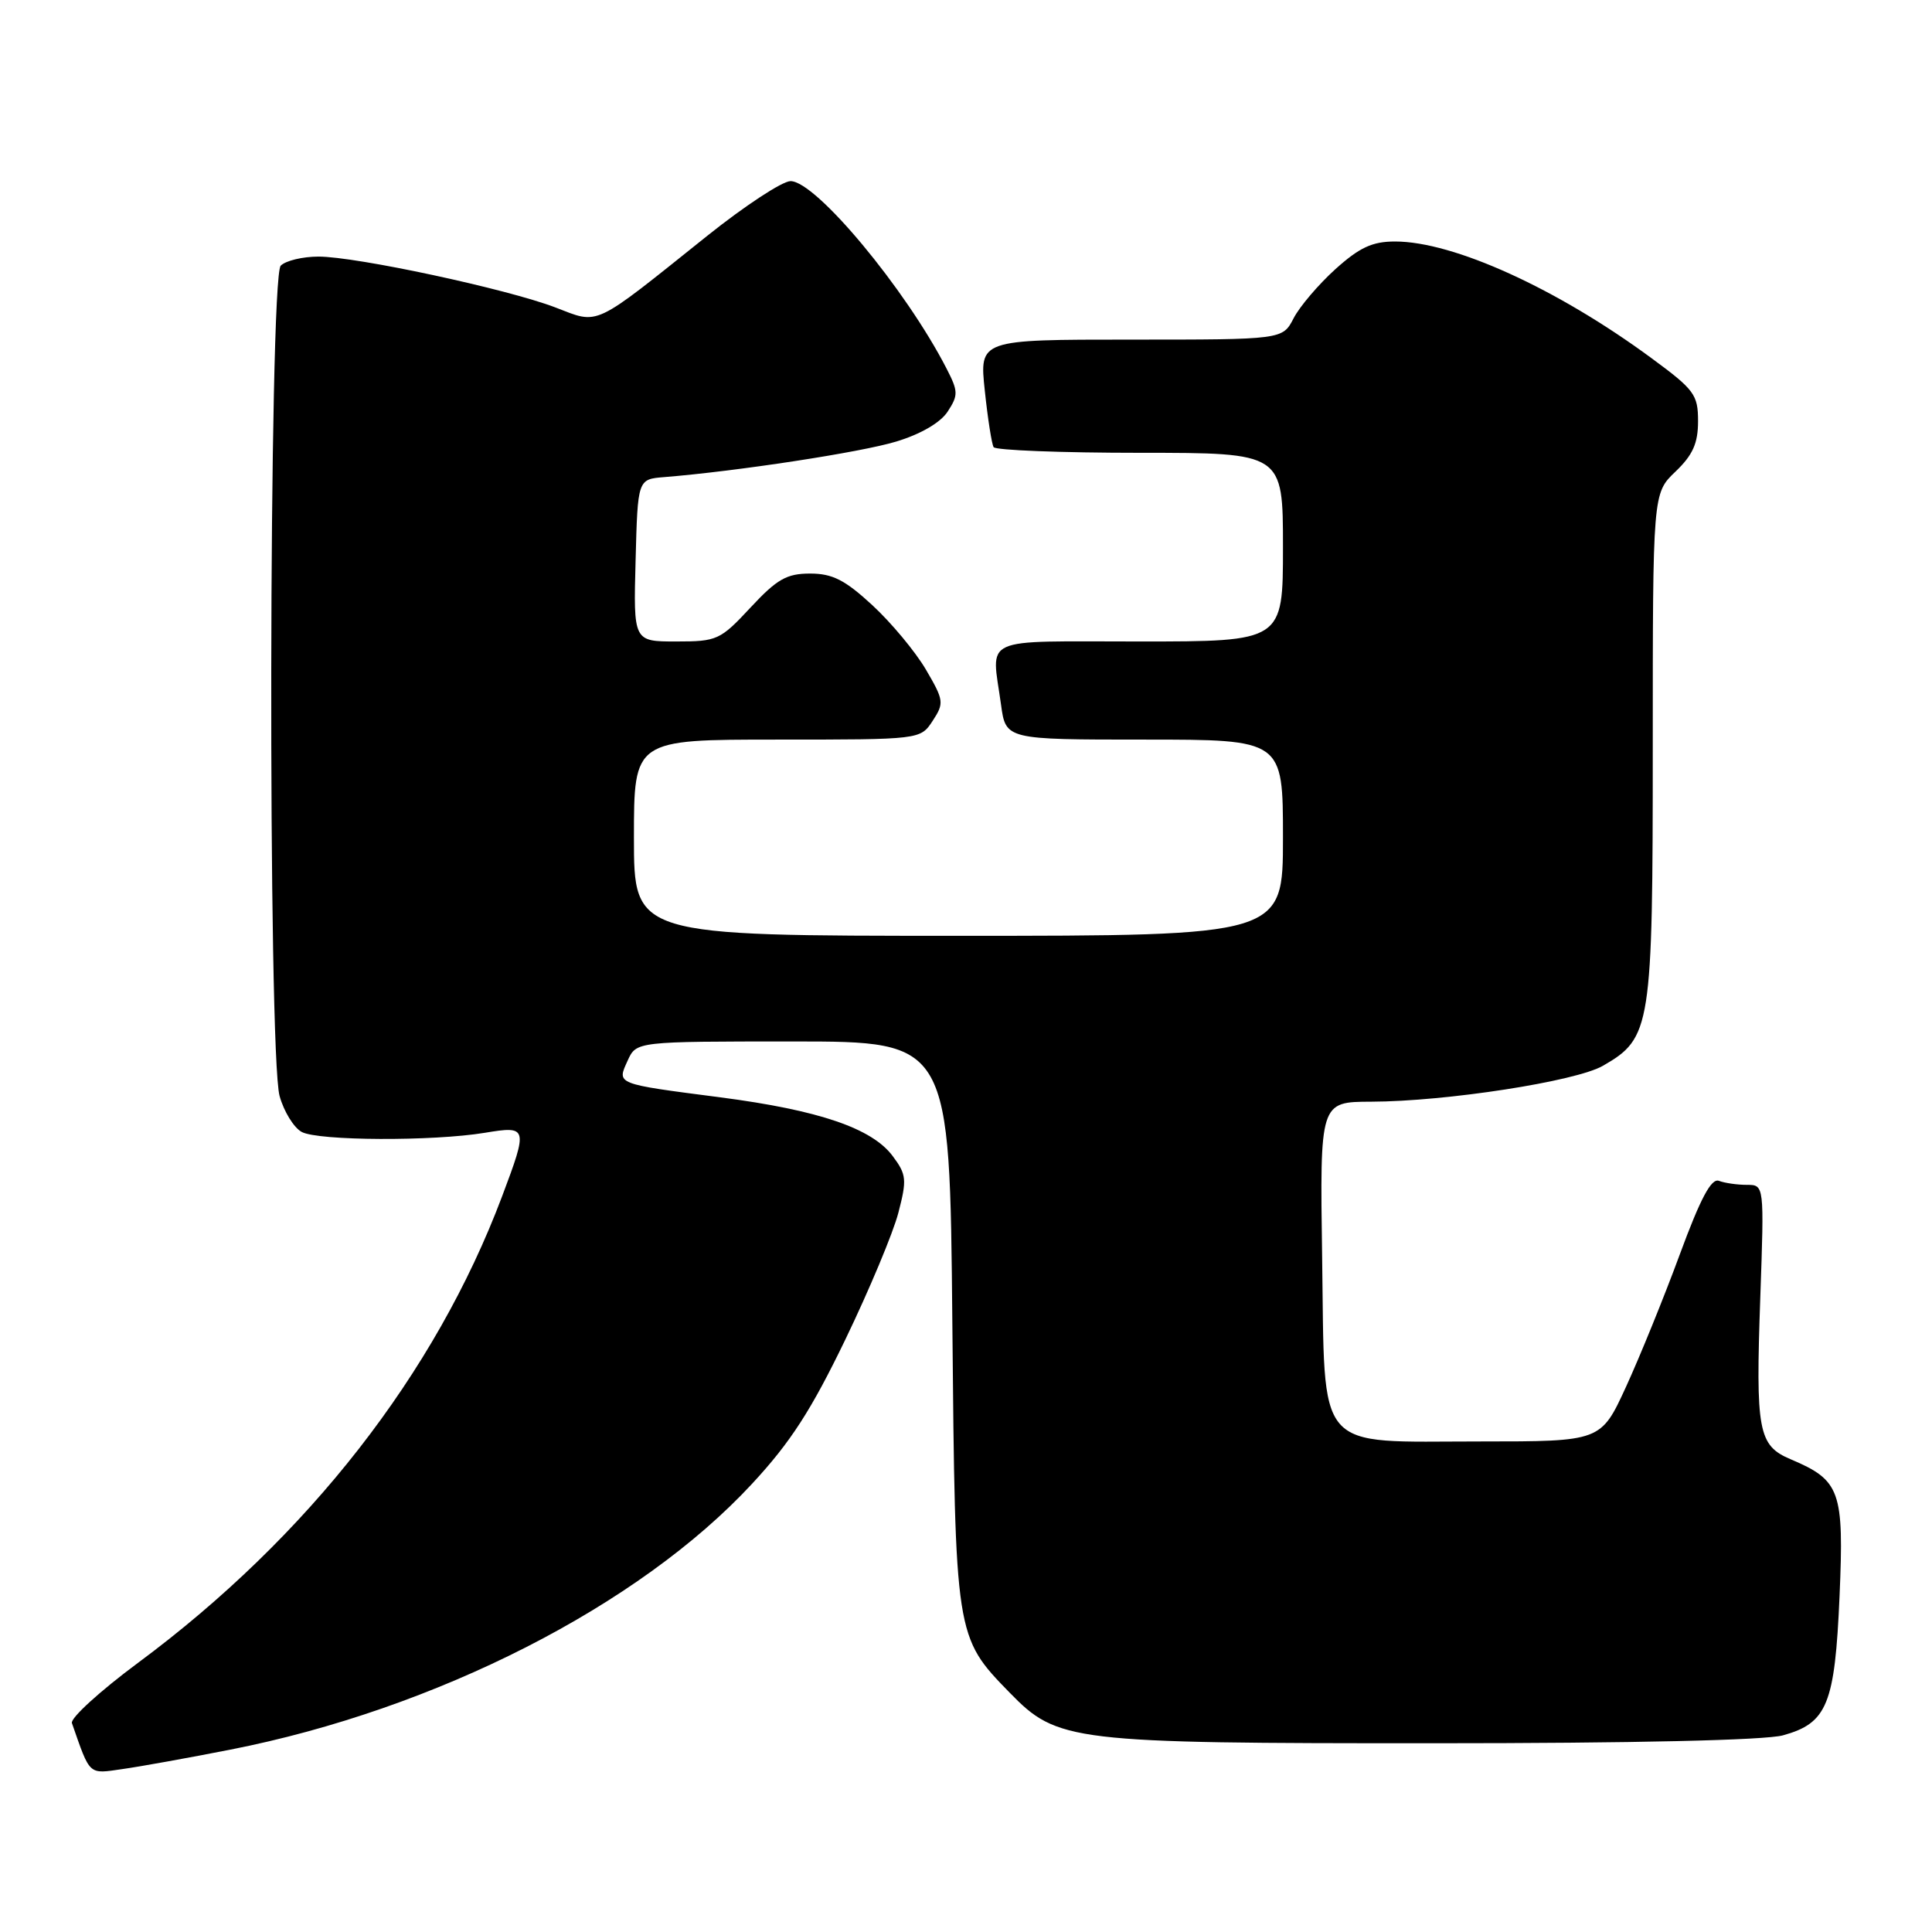 <?xml version="1.0" encoding="UTF-8" standalone="no"?>
<!DOCTYPE svg PUBLIC "-//W3C//DTD SVG 1.1//EN" "http://www.w3.org/Graphics/SVG/1.1/DTD/svg11.dtd" >
<svg xmlns="http://www.w3.org/2000/svg" xmlns:xlink="http://www.w3.org/1999/xlink" version="1.1" viewBox="0 0 256 256">
 <g >
 <path fill="currentColor"
d=" M 30.50 231.84 C 57.73 226.50 84.70 212.76 99.66 196.60 C 104.75 191.11 107.49 186.86 112.00 177.52 C 115.19 170.91 118.36 163.33 119.04 160.69 C 120.18 156.31 120.12 155.63 118.29 153.19 C 115.55 149.50 108.52 147.11 95.50 145.41 C 81.47 143.59 81.73 143.69 83.17 140.53 C 84.32 138.00 84.32 138.00 105.09 138.00 C 125.85 138.00 125.85 138.00 126.19 175.25 C 126.57 216.86 126.57 216.88 133.78 224.28 C 140.13 230.80 141.82 231.00 189.93 230.99 C 216.42 230.99 233.92 230.59 236.26 229.94 C 242.12 228.32 243.13 225.83 243.75 211.51 C 244.35 197.52 243.86 196.15 237.27 193.36 C 232.97 191.54 232.62 189.65 233.25 171.87 C 233.77 157.00 233.77 157.00 231.47 157.00 C 230.20 157.00 228.54 156.76 227.77 156.47 C 226.76 156.08 225.33 158.76 222.58 166.22 C 220.50 171.87 217.29 179.76 215.46 183.75 C 212.13 191.00 212.13 191.00 196.18 191.00 C 173.99 191.00 175.58 192.86 175.19 166.59 C 174.89 146.00 174.89 146.00 181.69 145.98 C 191.61 145.95 208.82 143.29 212.40 141.22 C 218.79 137.54 219.00 136.19 219.00 98.94 C 219.00 65.37 219.00 65.37 222.00 62.50 C 224.31 60.29 225.00 58.74 225.00 55.81 C 225.00 52.29 224.52 51.64 218.82 47.45 C 206.30 38.23 192.60 32.00 184.85 32.00 C 181.83 32.00 180.14 32.79 176.94 35.67 C 174.70 37.70 172.21 40.62 171.41 42.17 C 169.95 45.00 169.95 45.00 149.86 45.00 C 129.77 45.00 129.77 45.00 130.49 51.75 C 130.88 55.46 131.41 58.84 131.66 59.25 C 131.91 59.66 140.64 60.00 151.06 60.00 C 170.00 60.00 170.00 60.00 170.00 72.50 C 170.00 85.00 170.00 85.00 151.00 85.00 C 129.59 85.00 131.38 84.19 132.64 93.36 C 133.27 98.00 133.27 98.00 151.64 98.00 C 170.00 98.00 170.00 98.00 170.00 111.00 C 170.00 124.00 170.00 124.00 127.00 124.00 C 84.00 124.00 84.00 124.00 84.00 111.00 C 84.00 98.00 84.00 98.00 102.98 98.00 C 121.95 98.00 121.95 98.00 123.58 95.52 C 125.12 93.16 125.08 92.81 122.68 88.71 C 121.28 86.33 118.09 82.50 115.59 80.19 C 111.96 76.84 110.30 76.00 107.34 76.00 C 104.24 76.00 102.96 76.73 99.45 80.50 C 95.44 84.81 95.02 85.00 89.60 85.00 C 83.93 85.00 83.93 85.00 84.22 74.25 C 84.50 63.50 84.50 63.50 88.00 63.22 C 97.68 62.44 114.09 59.93 118.75 58.51 C 121.99 57.53 124.61 56.01 125.57 54.54 C 126.99 52.36 126.98 51.86 125.42 48.83 C 119.99 38.27 108.11 24.00 104.75 24.00 C 103.67 24.00 98.70 27.26 93.71 31.25 C 78.35 43.54 79.50 43.00 73.57 40.73 C 67.16 38.28 47.21 34.00 42.20 34.00 C 40.11 34.00 37.86 34.54 37.20 35.20 C 35.62 36.78 35.48 139.60 37.05 145.24 C 37.62 147.29 38.94 149.43 39.98 149.99 C 42.18 151.17 57.35 151.24 64.25 150.10 C 69.93 149.16 69.98 149.35 66.53 158.52 C 57.68 182.03 40.84 203.62 18.28 220.34 C 13.24 224.08 9.30 227.67 9.53 228.32 C 11.98 235.34 11.68 235.07 16.23 234.41 C 18.58 234.08 25.00 232.92 30.50 231.84 Z "/>
</g>
</svg>